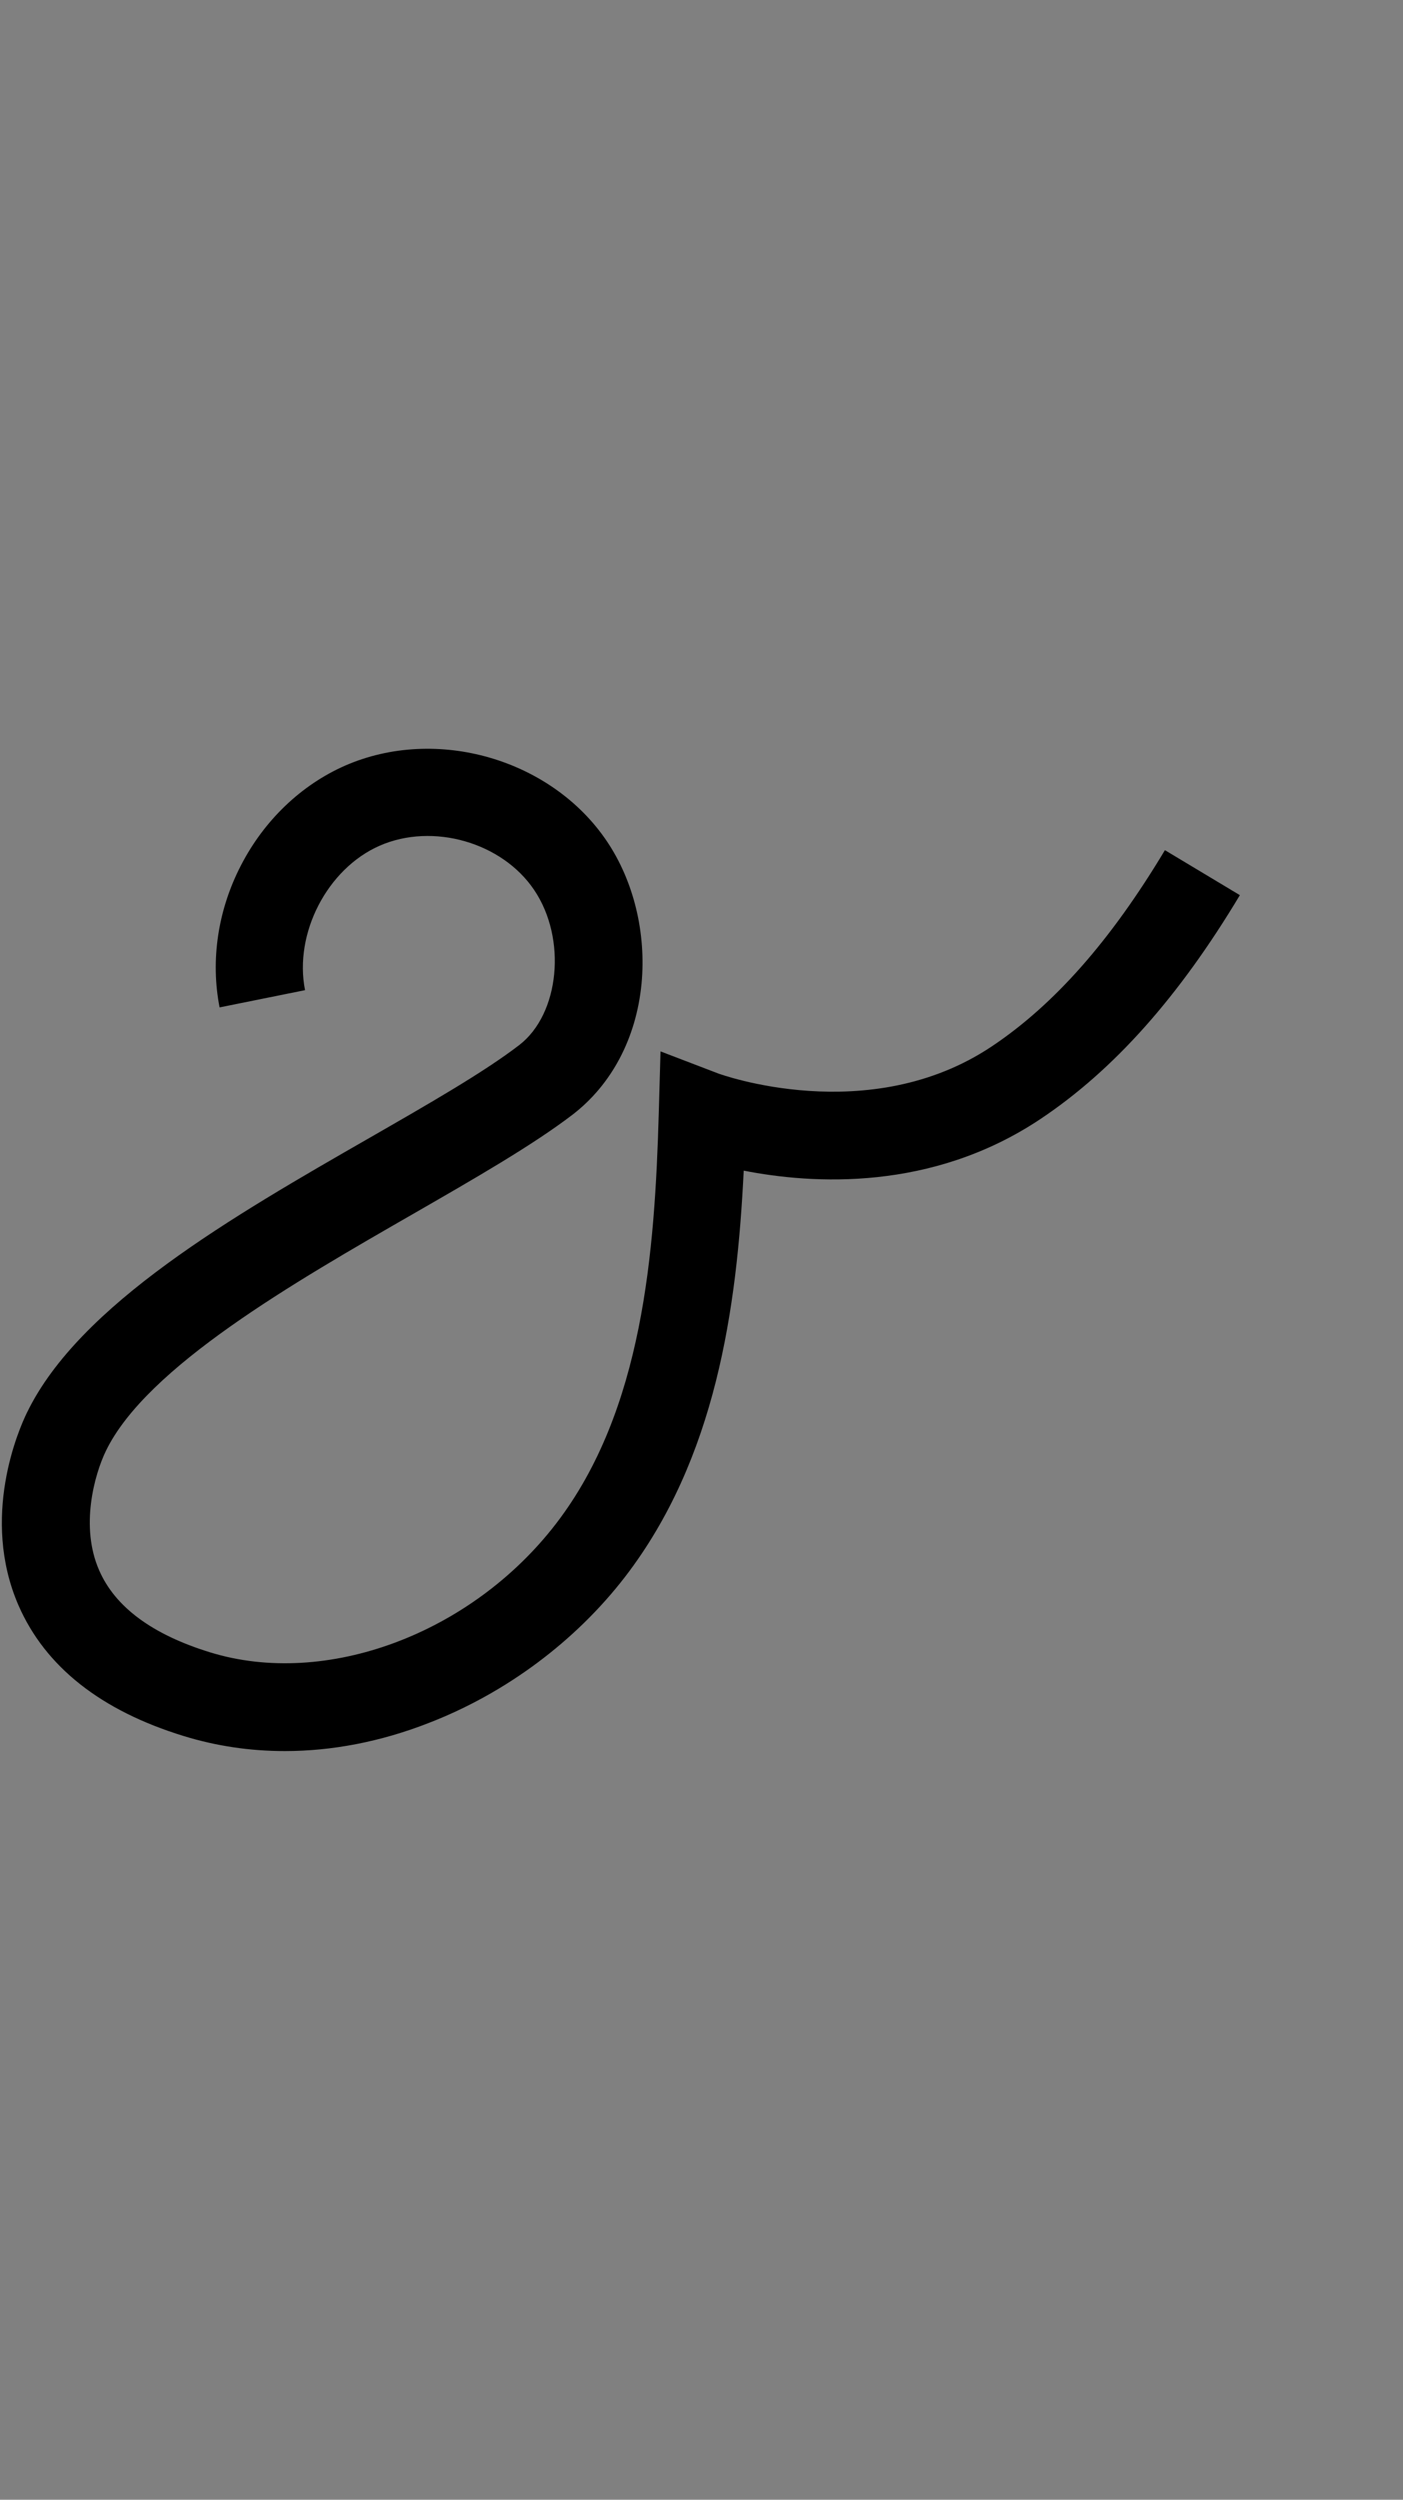 <?xml version="1.0" encoding="utf-8"?>
<!-- Generator: Adobe Illustrator 19.0.0, SVG Export Plug-In . SVG Version: 6.00 Build 0)  -->
<svg version="1.1" xmlns="http://www.w3.org/2000/svg" xmlns:xlink="http://www.w3.org/1999/xlink" x="0px" y="0px"
	 viewBox="0 0 561.6 1000" style="enable-background:new 0 0 561.6 1000;" xml:space="preserve">
<rect x="0" y="0" width="561.6" height="1000" fill="#808080" stroke="none"/>
<style type="text/css">
	.st0{fill:#FFFFFF;}
</style>
<g id="Guide">
</g>
<g id="Layer_4">
	<g id="XMLID_3_">
		<g id="XMLID_16_">
			<path id="XMLID_46_" class="st0" d="M165.8,1316.4c62.3,19.3,127.8,27.9,193,25.3c3.2-0.1,3.2-5.1,0-5
				c-64.8,2.6-129.7-5.9-191.7-25.1C164,1310.6,162.7,1315.4,165.8,1316.4L165.8,1316.4z"/>
		</g>
	</g>
	<path id="XMLID_5_" d="M114,700.5c-13.8,0-27.4-2-40.4-6c-33.3-10.2-55.5-27.8-66.2-52.3c-15.3-35.2,0.1-70.4,3.4-77.1
		c21-43.3,82.7-78.7,137.1-109.9c23.5-13.5,45.7-26.2,59.9-37.1c16.2-12.4,19.2-42.6,6-62.1c-12.8-19-40.5-27-61.8-17.7
		c-21,9.2-34.4,35.1-29.9,57.8L87.9,403c-3.7-18.8-0.7-39,8.6-56.9c9.3-18,24.1-32.1,41.6-39.8c36.6-16,82.6-2.7,104.8,30.2
		c10.8,16,15.8,36.8,13.9,57c-2.1,21.8-12,40.4-27.6,52.4c-16.1,12.3-39.3,25.6-63.8,39.7c-47.5,27.3-106.7,61.2-123,94.8
		c-4.6,9.5-10.4,30.3-2.7,47.8c6.4,14.7,21.3,25.7,44.4,32.8c46.4,14.3,104.6-7.4,138.5-51.5c34.8-45.3,39.5-108.5,41.1-164.3
		l0.7-24.6l23,8.8c0.5,0.2,60.4,22.1,109.6-10.8c25-16.7,47.6-42.3,69.3-78.5l30,18c-24.4,40.7-50.5,70-79.9,89.6
		c-43.5,29-91.2,26-118.7,20.6c-2.7,55.4-11.2,115.3-47.5,162.5c-19.9,25.8-47.8,46.6-78.7,58.5C152.3,696.8,132.8,700.5,114,700.5z
		"/>
</g>
</svg>
